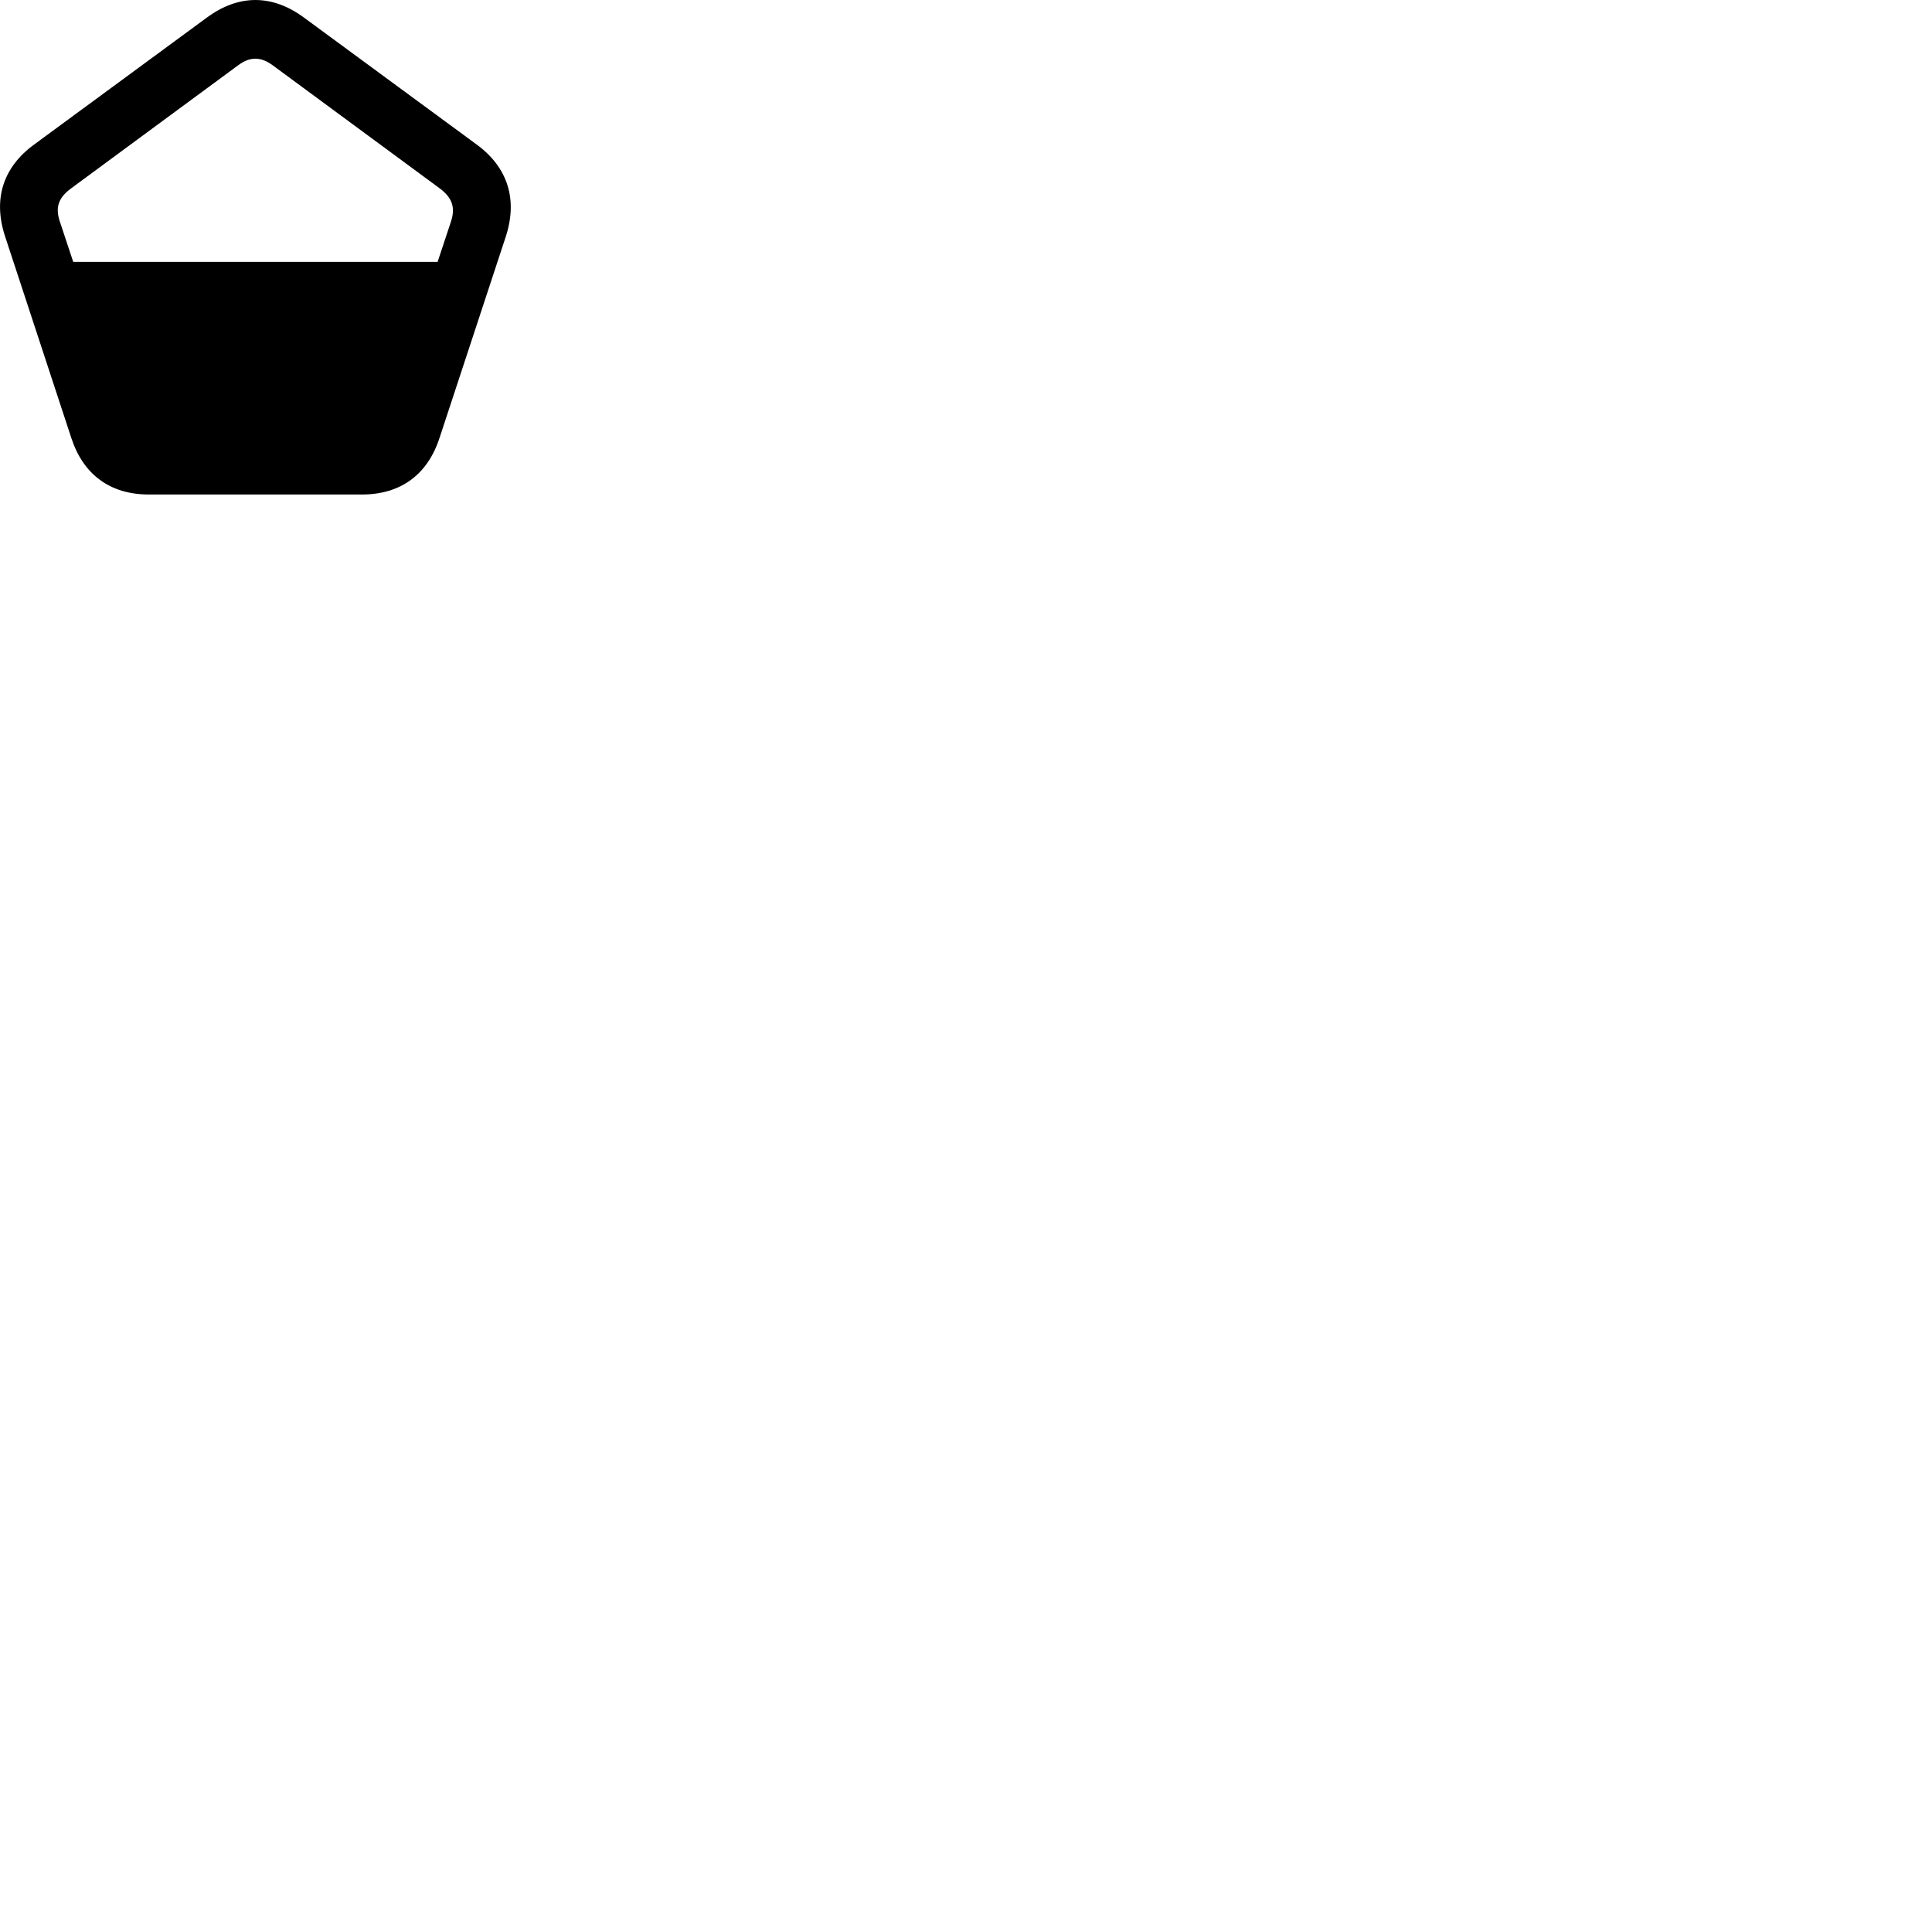 
        <svg xmlns="http://www.w3.org/2000/svg" viewBox="0 0 100 100">
            <path d="M0.26 12.226L3.69 22.666C4.31 24.566 5.7 25.596 7.71 25.596H18.73C20.74 25.596 22.13 24.566 22.75 22.666L26.18 12.245C26.81 10.306 26.27 8.655 24.68 7.486L15.74 0.915C14.09 -0.304 12.35 -0.304 10.7 0.915L1.76 7.486C0.16 8.655 -0.37 10.306 0.26 12.226ZM3.09 11.445C2.86 10.736 3.02 10.245 3.66 9.765L12.33 3.376C12.94 2.925 13.49 2.925 14.11 3.376L22.78 9.765C23.41 10.245 23.58 10.745 23.34 11.476L22.65 13.556H3.79Z" />
        </svg>
    